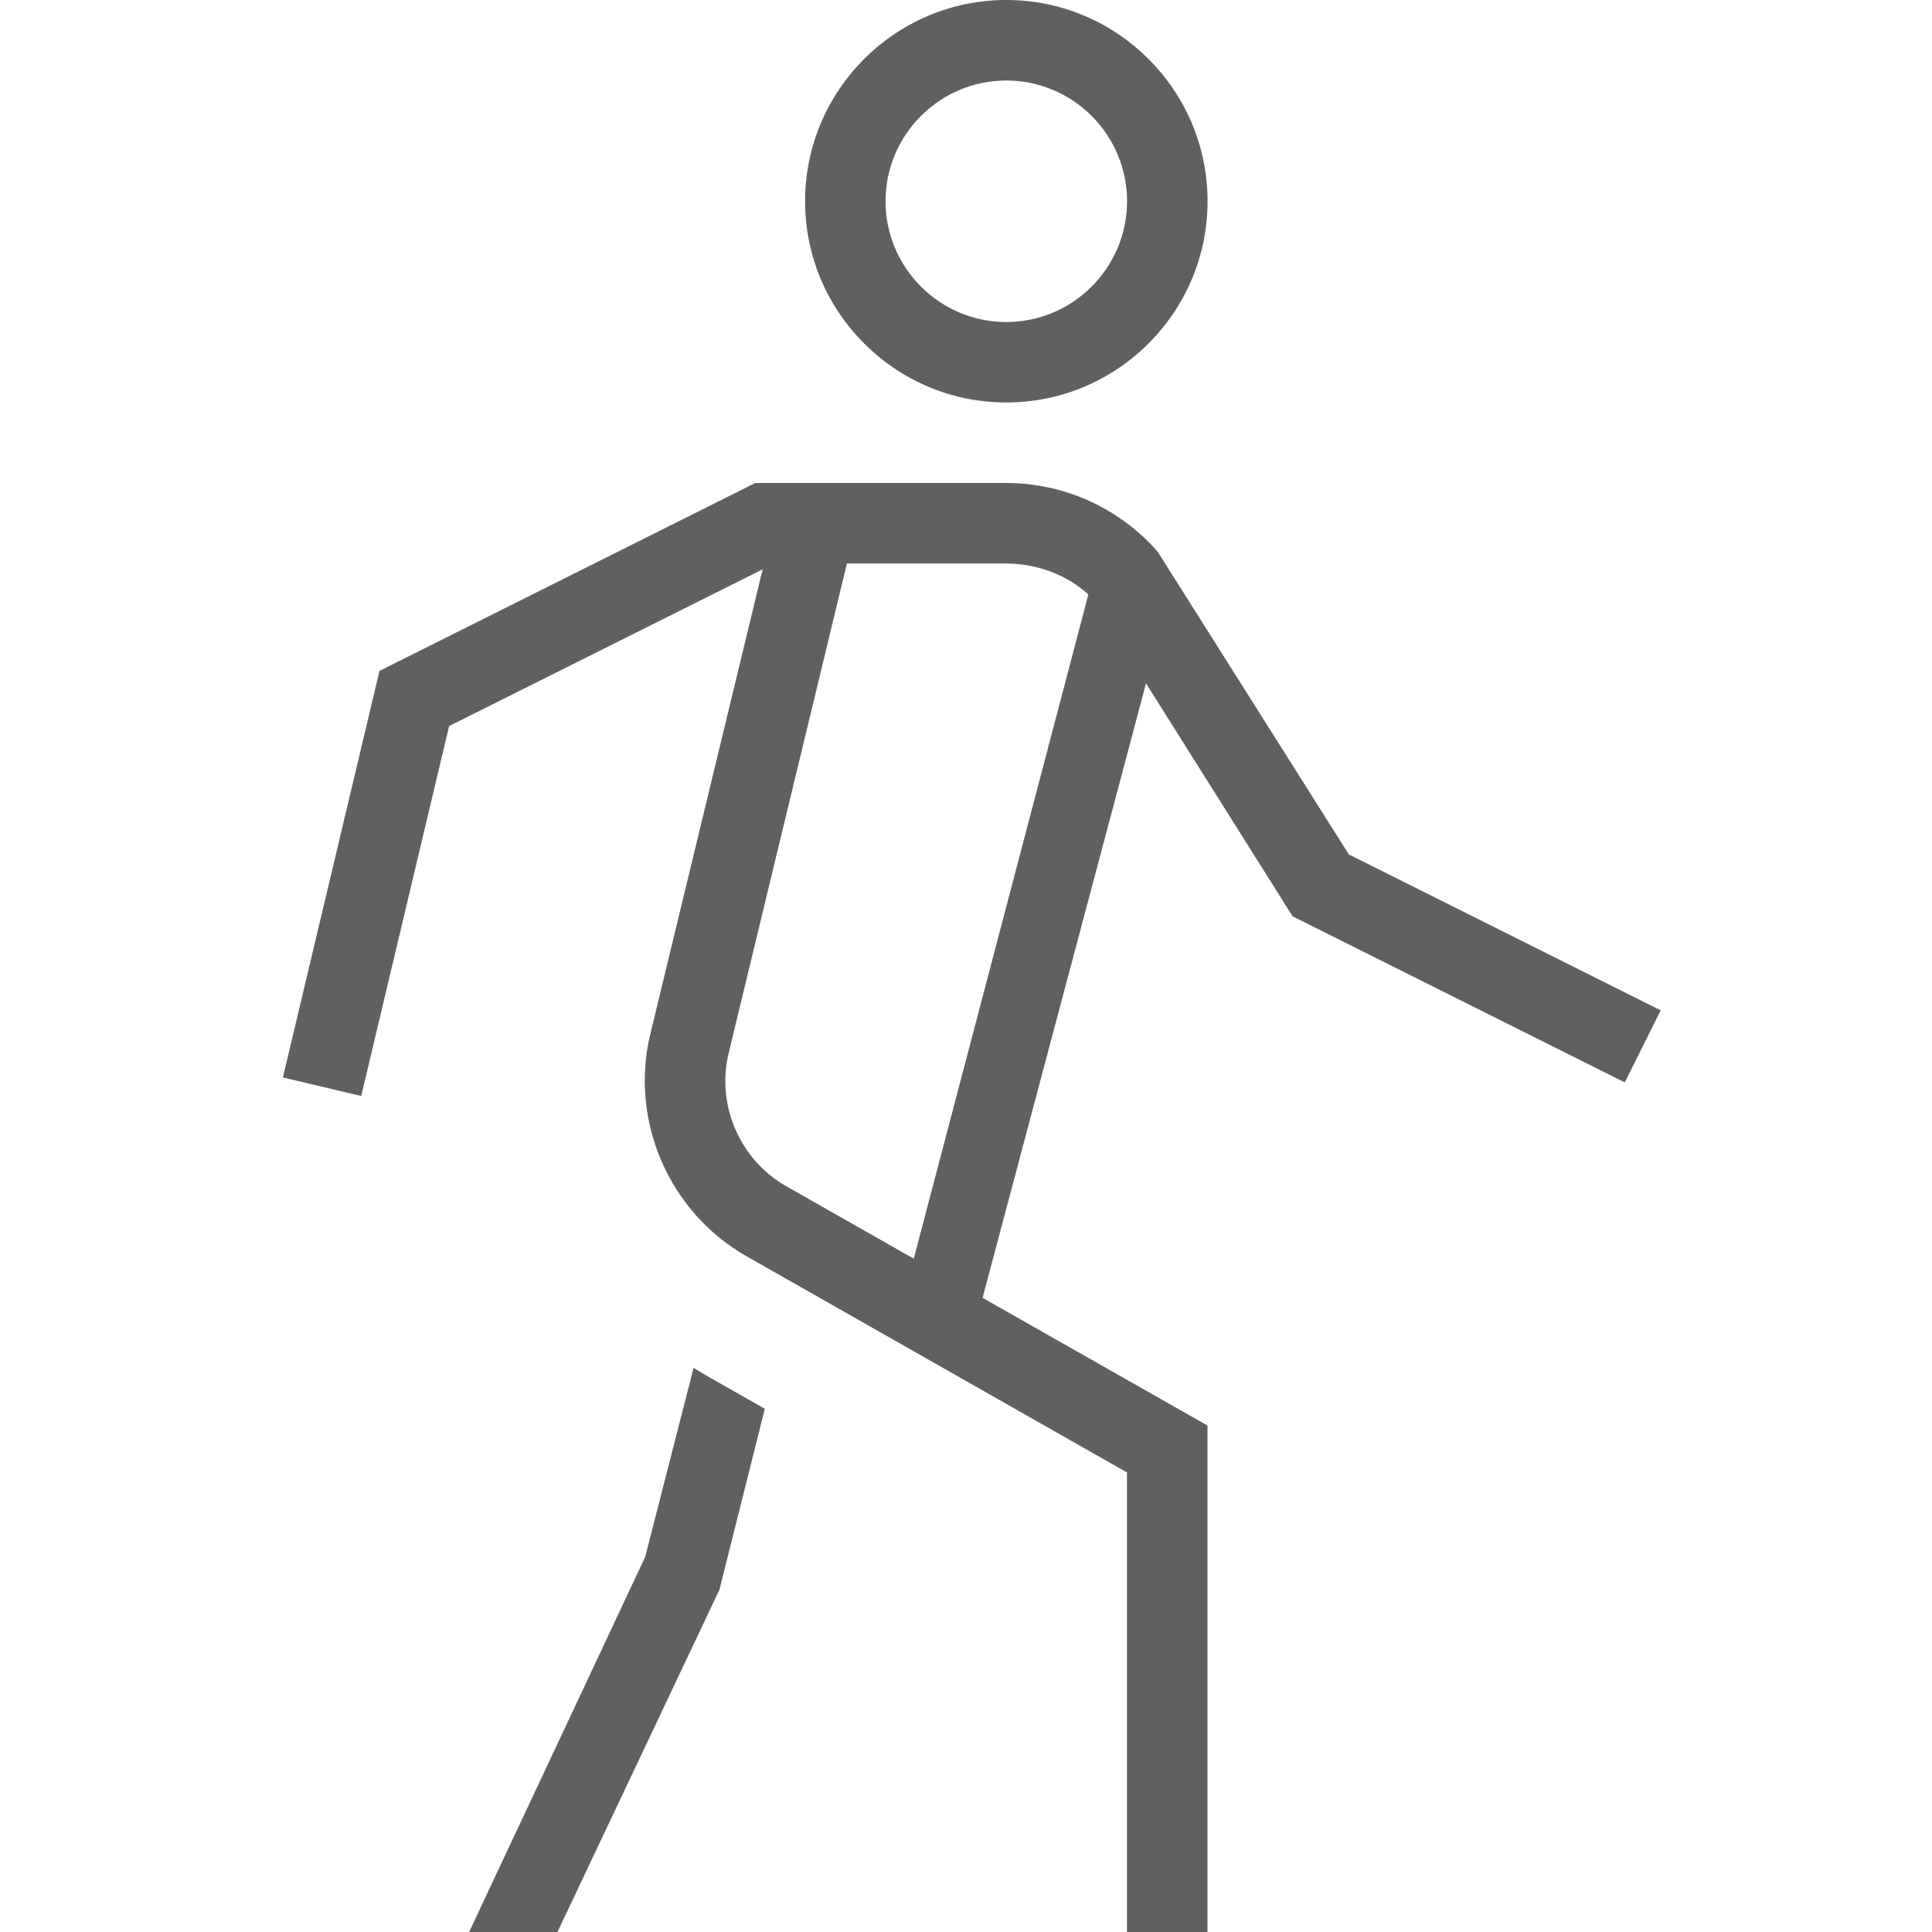 <svg width="28" height="28" viewBox="0 0 28 28" fill="none" xmlns="http://www.w3.org/2000/svg">
<path d="M19.549 12.384L16.778 7.996C16.224 7.363 15.424 7 14.583 7H10.946L5.5 9.723L4.1 15.615L5.235 15.884L6.509 10.522L11.053 8.251L9.425 14.986C9.122 16.242 9.695 17.568 10.82 18.207L16.333 21.34V28H17.5V20.66L14.24 18.809L16.609 9.904L18.734 13.281L23.547 15.687L24.068 14.643L19.547 12.382L19.549 12.384ZM13.242 18.241L11.397 17.193C10.722 16.809 10.377 16.015 10.561 15.26L12.274 8.167H14.586C15.048 8.167 15.489 8.35 15.773 8.616L13.243 18.242L13.242 18.241ZM14.584 5.833C16.193 5.833 17.501 4.524 17.501 2.917C17.501 1.309 16.193 0 14.584 0C12.976 0 11.668 1.309 11.668 2.917C11.668 4.524 12.977 5.833 14.584 5.833ZM14.584 1.167C15.549 1.167 16.334 1.952 16.334 2.917C16.334 3.881 15.549 4.667 14.584 4.667C13.62 4.667 12.834 3.881 12.834 2.917C12.834 1.952 13.62 1.167 14.584 1.167ZM10.261 19.949L11.084 20.417L10.426 23.041L8.079 28H6.799L9.351 22.563L10.052 19.824C10.122 19.867 10.192 19.909 10.263 19.949H10.261Z" fill="#2B2B2B" fill-opacity="0.75"/>
</svg>
